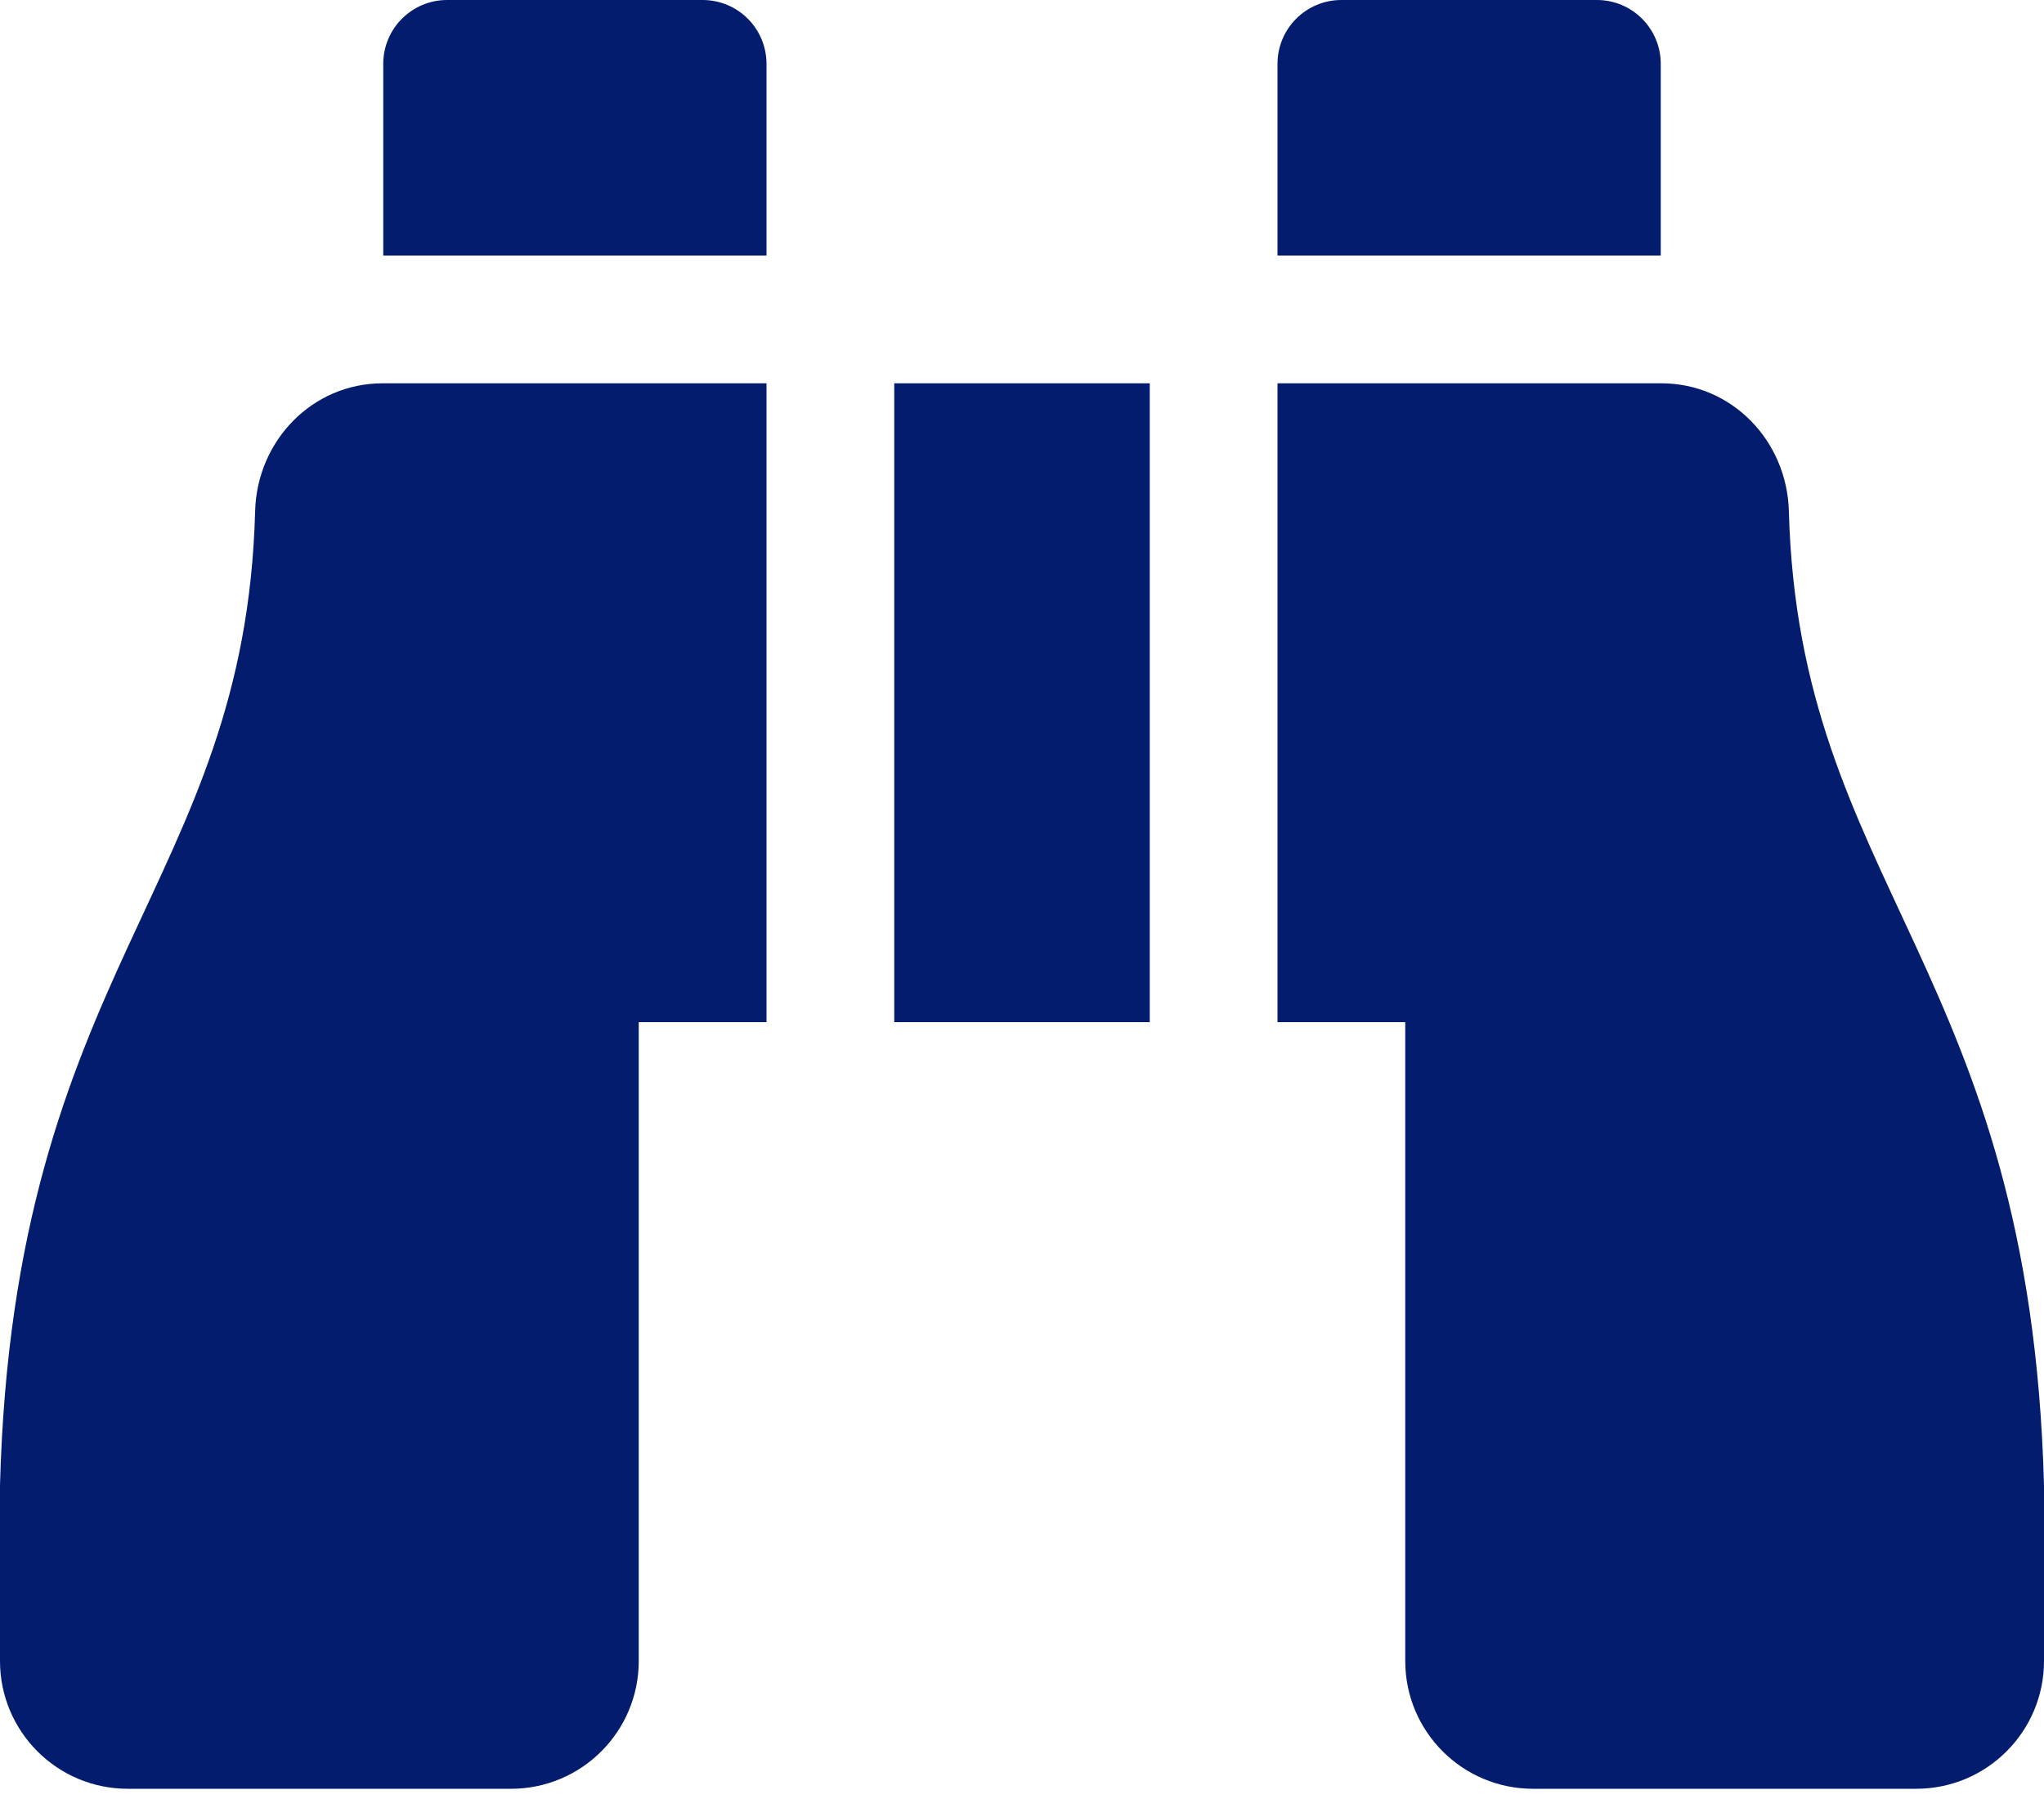 <svg width="100" height="88" viewBox="0 0 100 88" fill="none" xmlns="http://www.w3.org/2000/svg">
<path d="M81.25 3.125C81.25 1.398 79.852 0 78.125 0H65.625C63.898 0 62.5 1.398 62.5 3.125V12.5H81.25V3.125ZM12.482 24.998C11.992 43.328 0.676 47.309 0 72.656V81.25C0 84.701 2.799 87.5 6.25 87.5H25C28.451 87.5 31.25 84.701 31.25 81.25V50H37.5V18.75H18.719C15.275 18.75 12.576 21.557 12.482 24.998ZM87.518 24.998C87.424 21.557 84.725 18.75 81.281 18.75H62.5V50H68.75V81.25C68.75 84.701 71.549 87.5 75 87.5H93.75C97.201 87.5 100 84.701 100 81.25V72.656C99.324 47.309 88.008 43.328 87.518 24.998ZM34.375 0H21.875C20.148 0 18.75 1.398 18.75 3.125V12.5H37.5V3.125C37.5 1.398 36.102 0 34.375 0ZM43.75 50H56.25V18.75H43.75V50Z" fill="#031C6E"/>
</svg>
